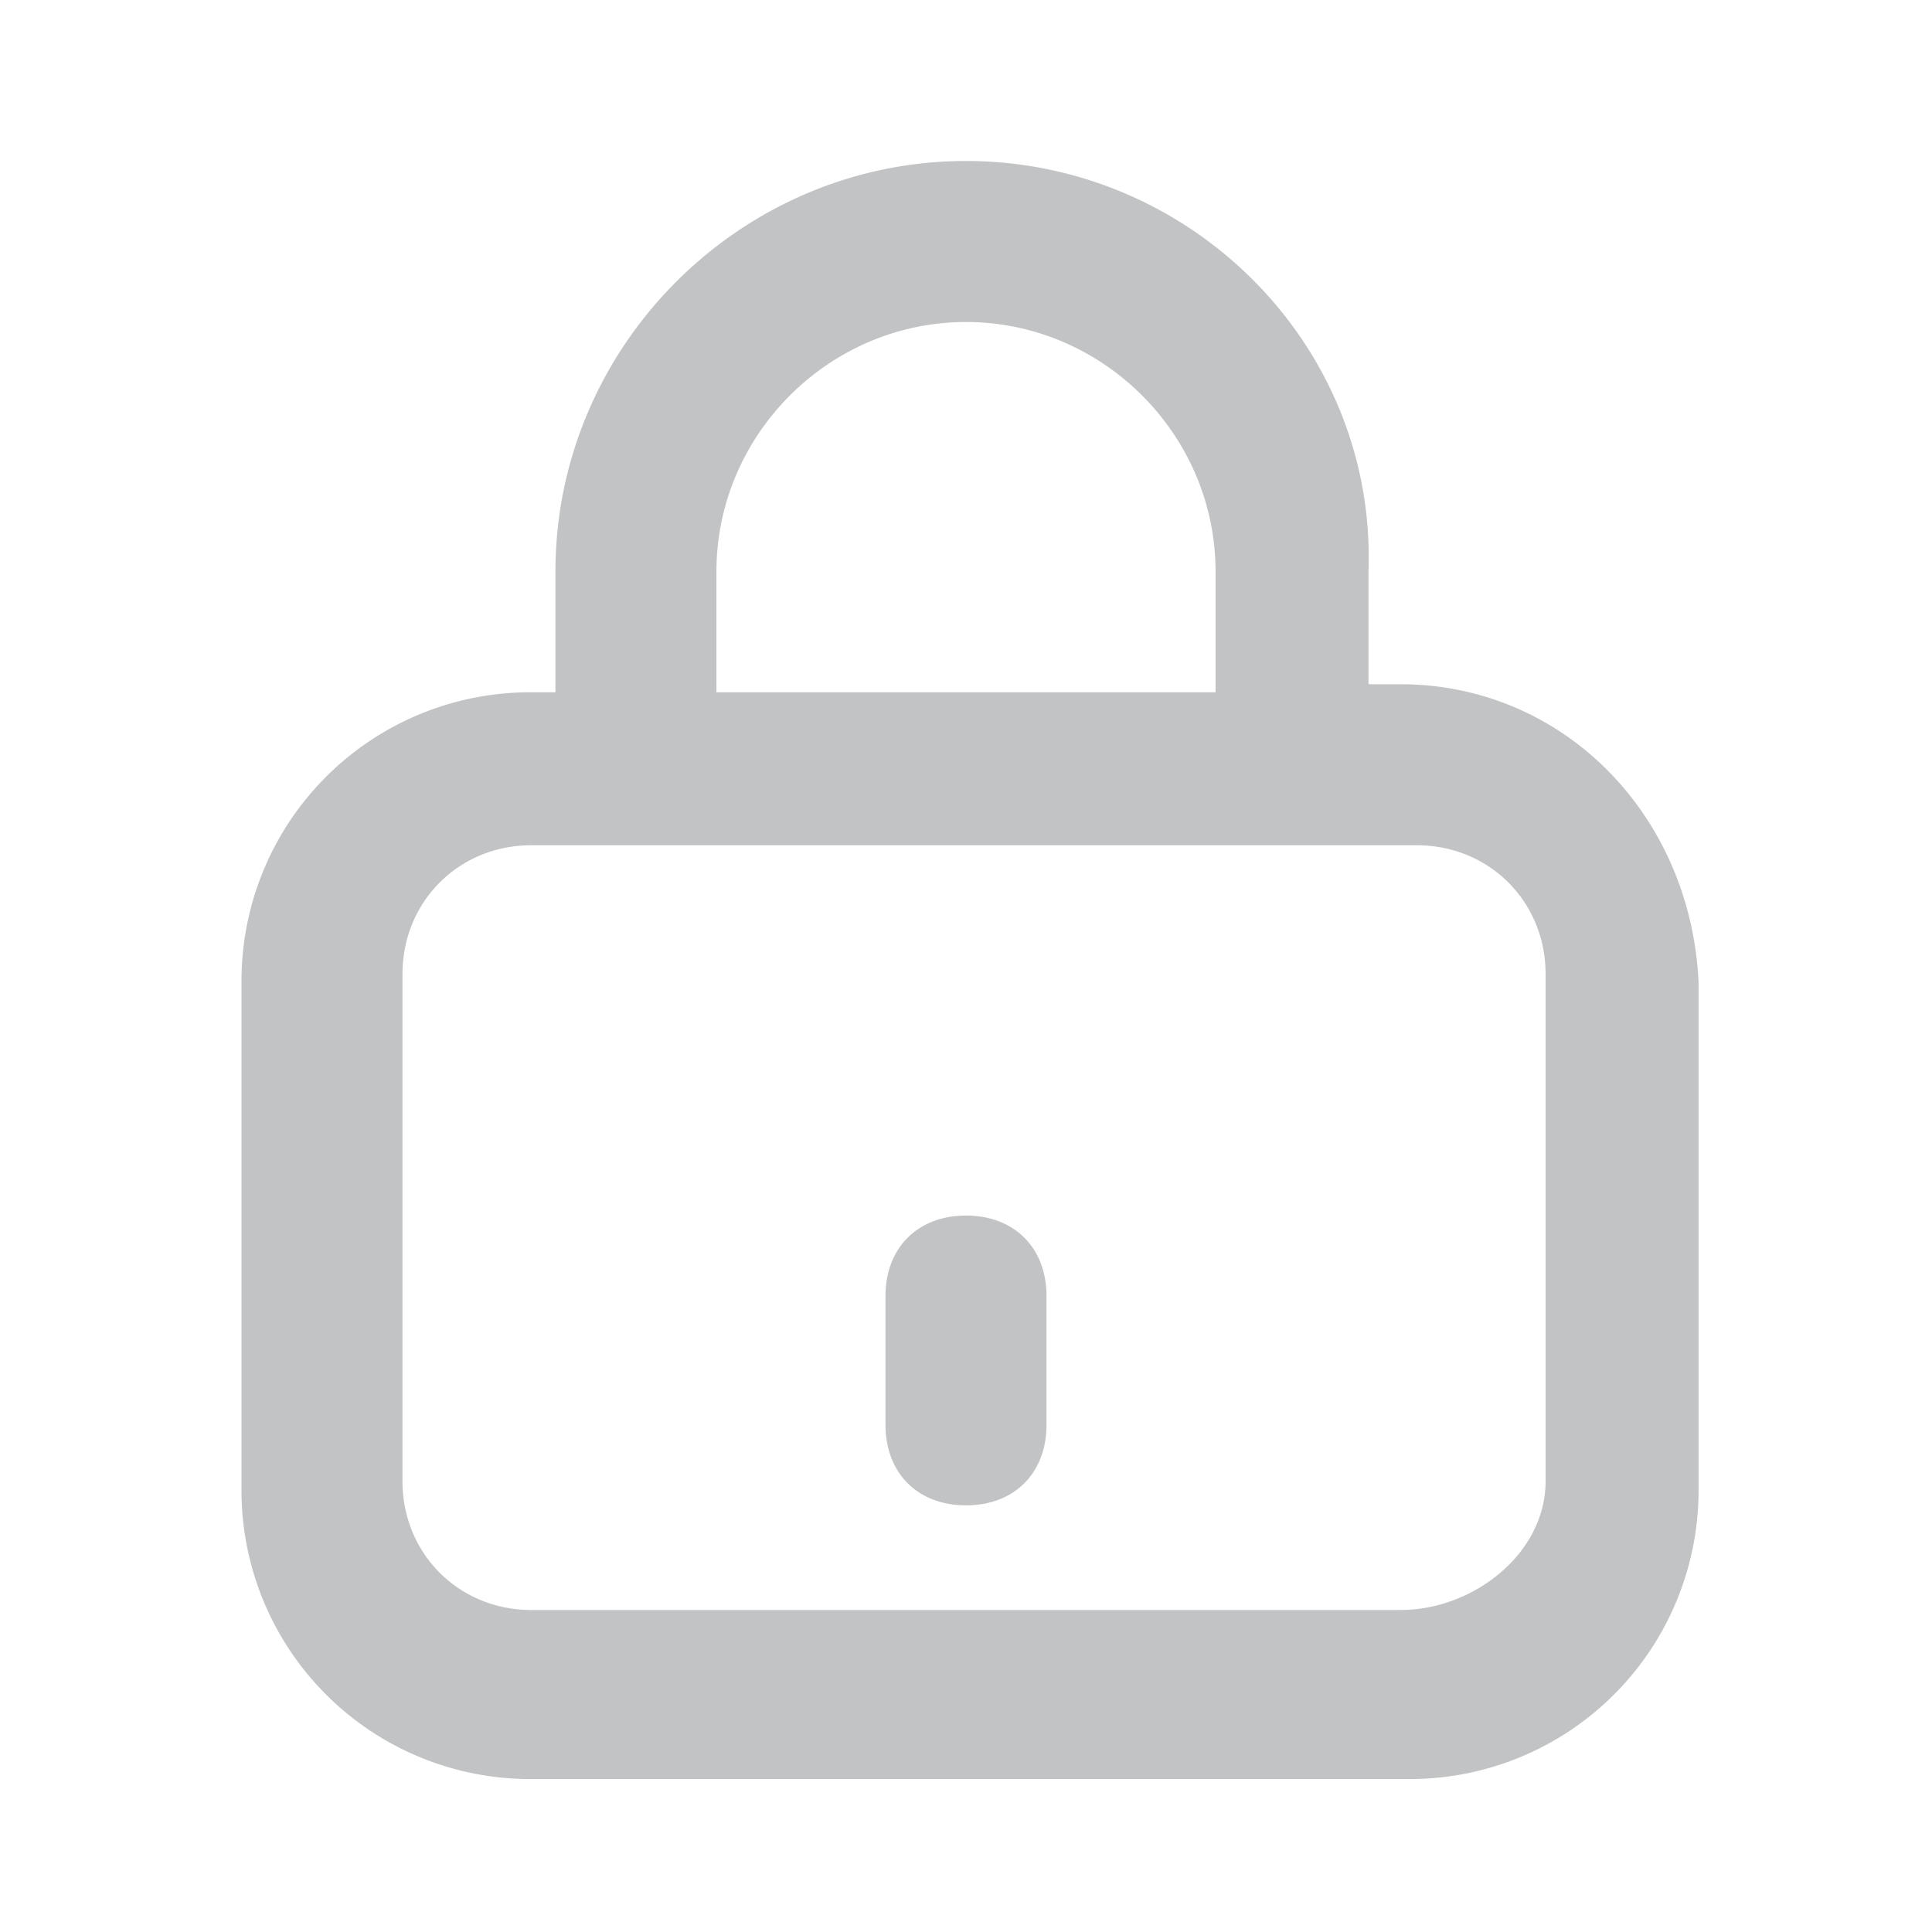 <svg xmlns="http://www.w3.org/2000/svg" width="64" height="64" fill="none">
    <path fill="#C1C3C4"
        d="M46.4 22.667h-1.067v-3.734c.267-7.466-5.866-13.6-13.333-13.6-7.467 0-13.6 6.134-13.6 13.6v4h-.8a9.56 9.56 0 0 0-9.6 9.6v16.8a9.56 9.56 0 0 0 9.6 9.6h29.067a9.56 9.56 0 0 0 9.6-9.6v-16.8c-.267-5.6-4.534-9.866-9.867-9.866Zm-22.667-3.734c0-4.533 3.734-8.266 8.267-8.266 4.533 0 8.267 3.733 8.267 8.266v4H23.733v-4ZM51.2 49.067c0 2.4-2.4 4.266-4.8 4.266H17.6c-2.4 0-4.267-1.866-4.267-4.266v-16.8c0-2.4 1.867-4.267 4.267-4.267H46.933c2.4 0 4.267 1.867 4.267 4.267v16.8Z" />
    <path fill="#C1C3C4"
        d="M32 40.267c-1.6 0-2.667 1.066-2.667 2.666V47.2c0 1.6 1.067 2.667 2.667 2.667 1.6 0 2.667-1.067 2.667-2.667v-4.267c0-1.6-1.067-2.666-2.667-2.666Z" />
</svg>